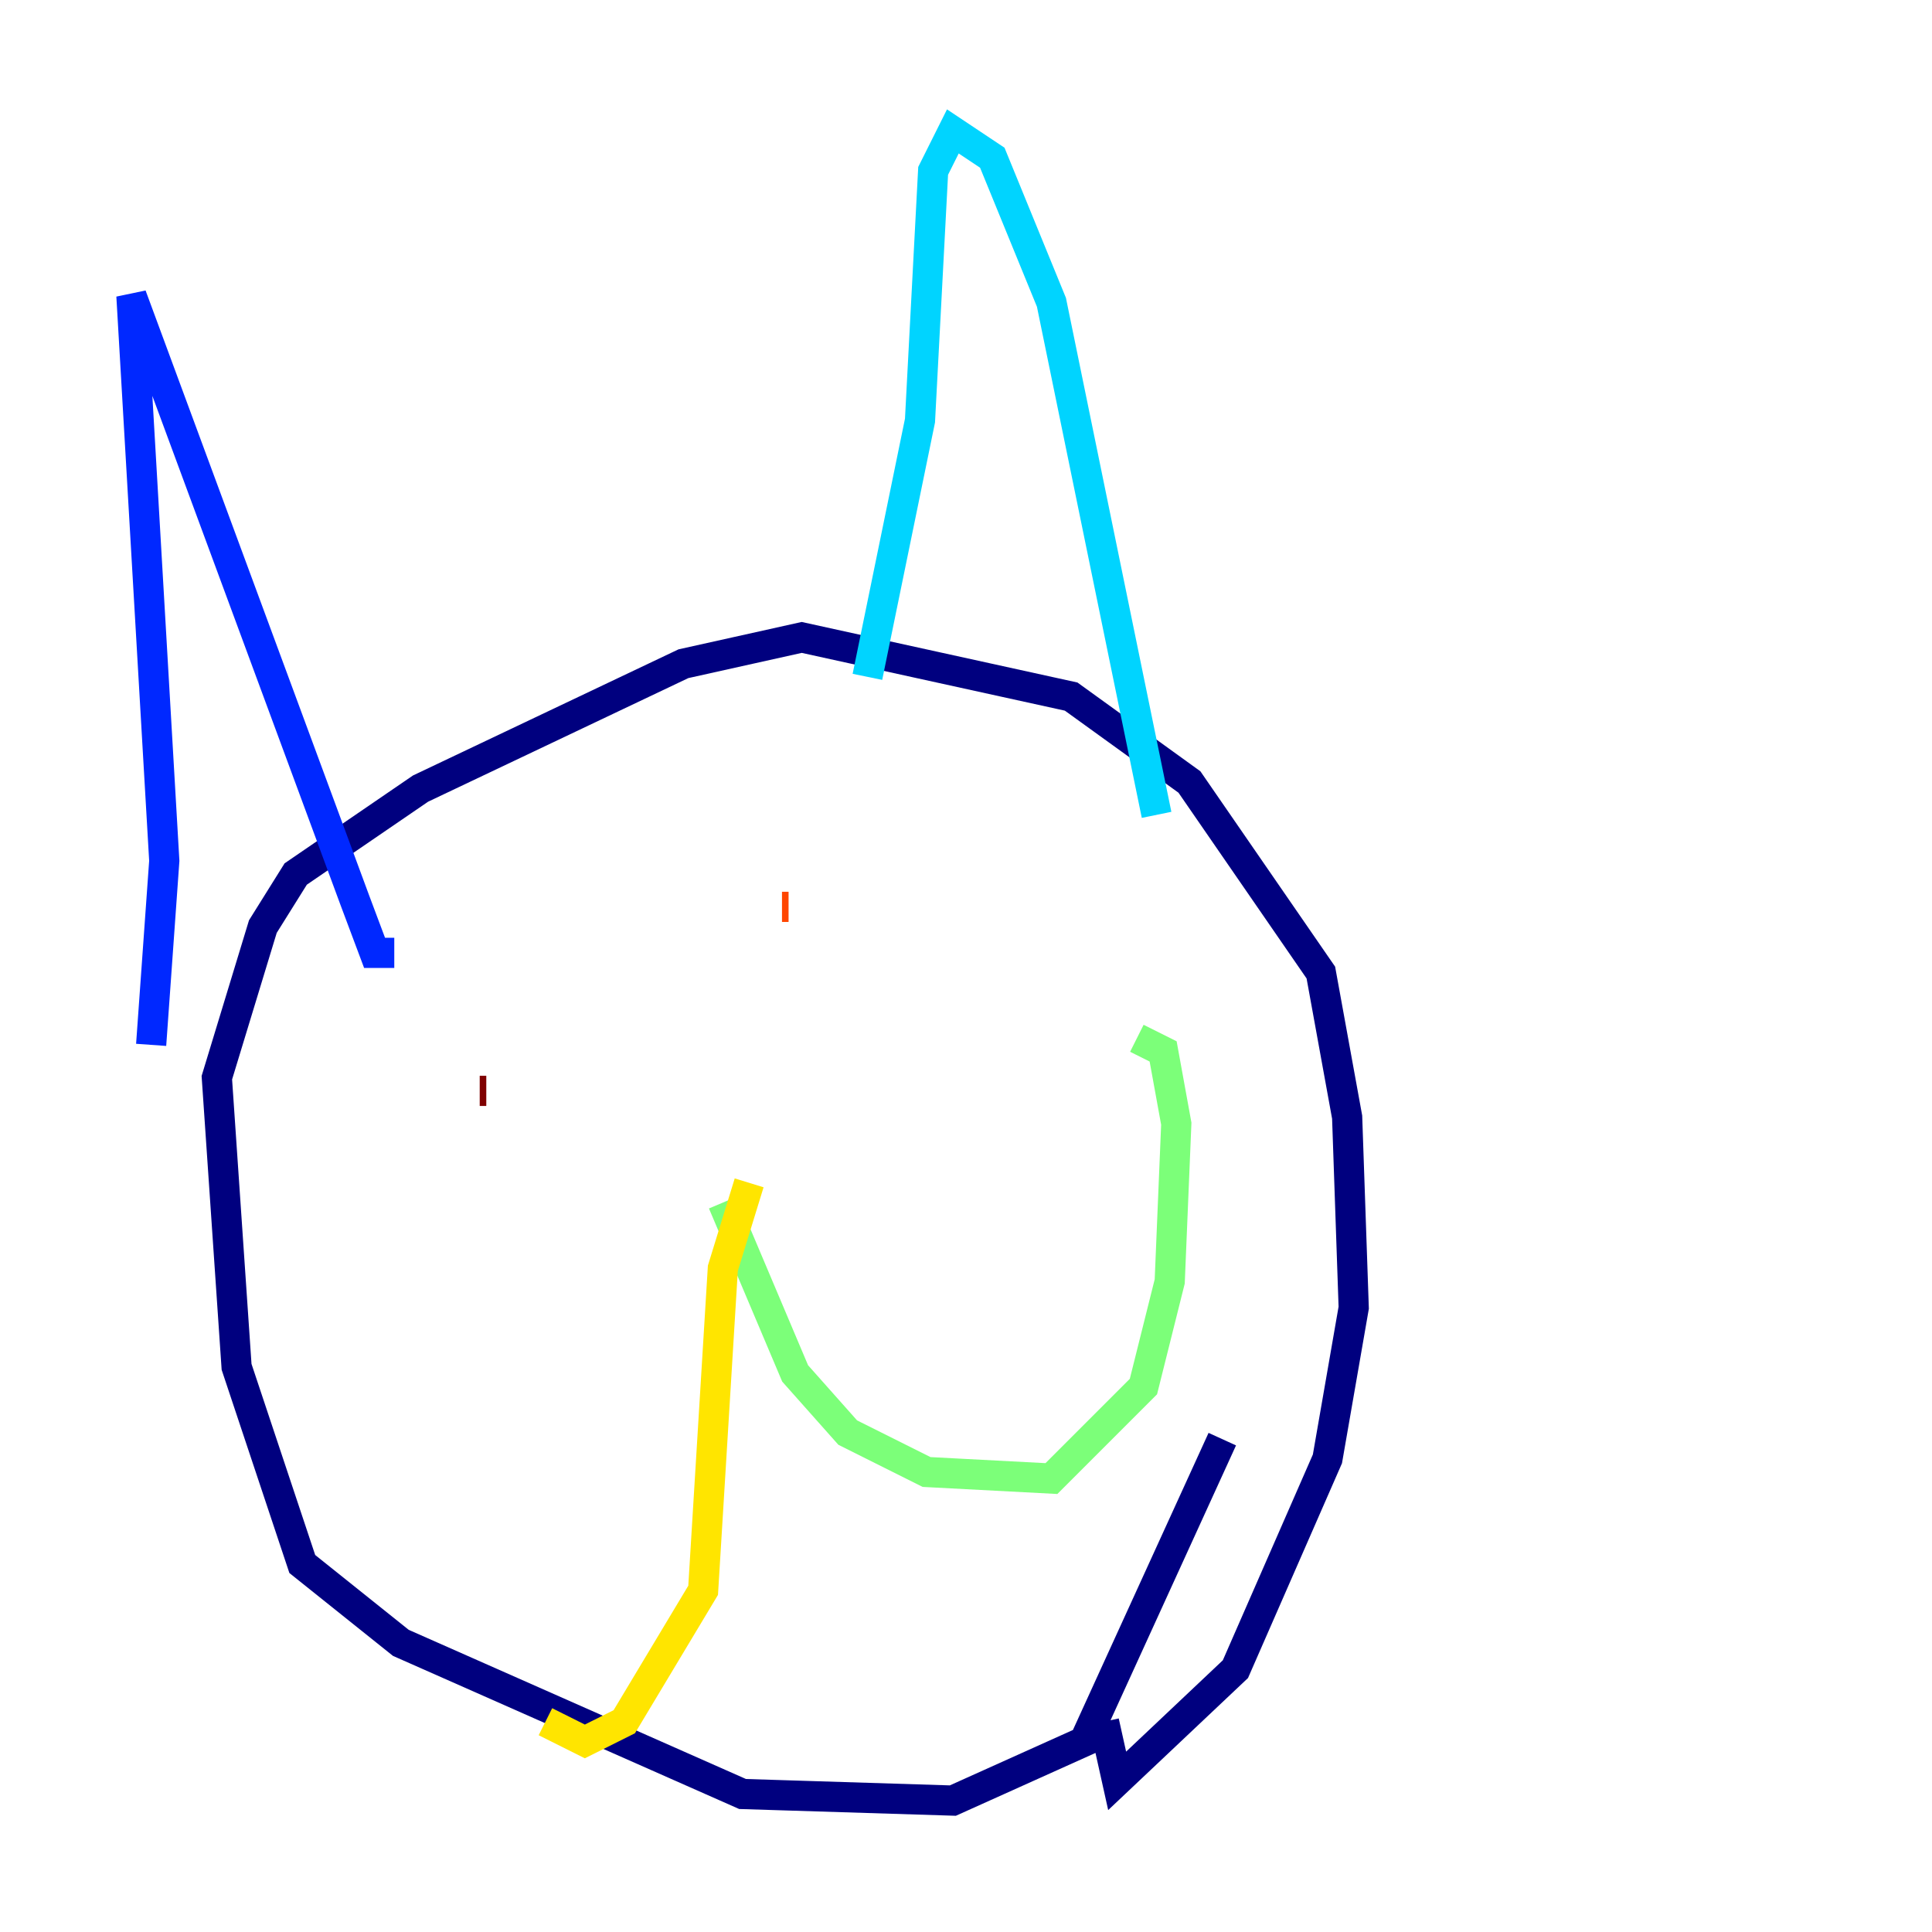 <?xml version="1.0" encoding="utf-8" ?>
<svg baseProfile="tiny" height="128" version="1.2" viewBox="0,0,128,128" width="128" xmlns="http://www.w3.org/2000/svg" xmlns:ev="http://www.w3.org/2001/xml-events" xmlns:xlink="http://www.w3.org/1999/xlink"><defs /><polyline fill="none" points="80.98,95.347 71.837,115.374 63.129,119.293 49.197,118.857 26.558,108.844 20.027,103.619 15.674,90.558 14.367,71.401 17.415,61.388 19.592,57.905 27.864,52.245 45.279,43.973 53.116,42.231 70.966,46.15 78.803,51.809 87.51,64.435 89.252,74.014 89.687,86.639 87.946,96.653 81.85,110.585 74.014,117.986 73.143,114.068" stroke="#00007f" stroke-width="2" /><polyline fill="none" points="10.014,69.225 10.884,57.034 8.707,19.592 23.51,59.646 24.816,63.129 26.122,63.129" stroke="#0028ff" stroke-width="2" /><polyline fill="none" points="57.469,44.843 60.952,27.864 61.823,11.32 63.129,8.707 65.742,10.449 69.66,20.027 76.626,53.986" stroke="#00d4ff" stroke-width="2" /><polyline fill="none" points="47.891,79.674 52.68,90.993 56.163,94.912 61.388,97.524 69.66,97.959 75.755,91.864 77.497,84.898 77.932,74.449 77.061,69.66 75.32,68.789" stroke="#7cff79" stroke-width="2" /><polyline fill="none" points="49.633,78.367 47.891,84.027 46.585,105.361 41.361,114.068 38.748,115.374 36.136,114.068" stroke="#ffe500" stroke-width="2" /><polyline fill="none" points="51.809,60.082 52.245,60.082" stroke="#ff4600" stroke-width="2" /><polyline fill="none" points="32.218,72.272 31.782,72.272" stroke="#7f0000" stroke-width="2" /></svg>